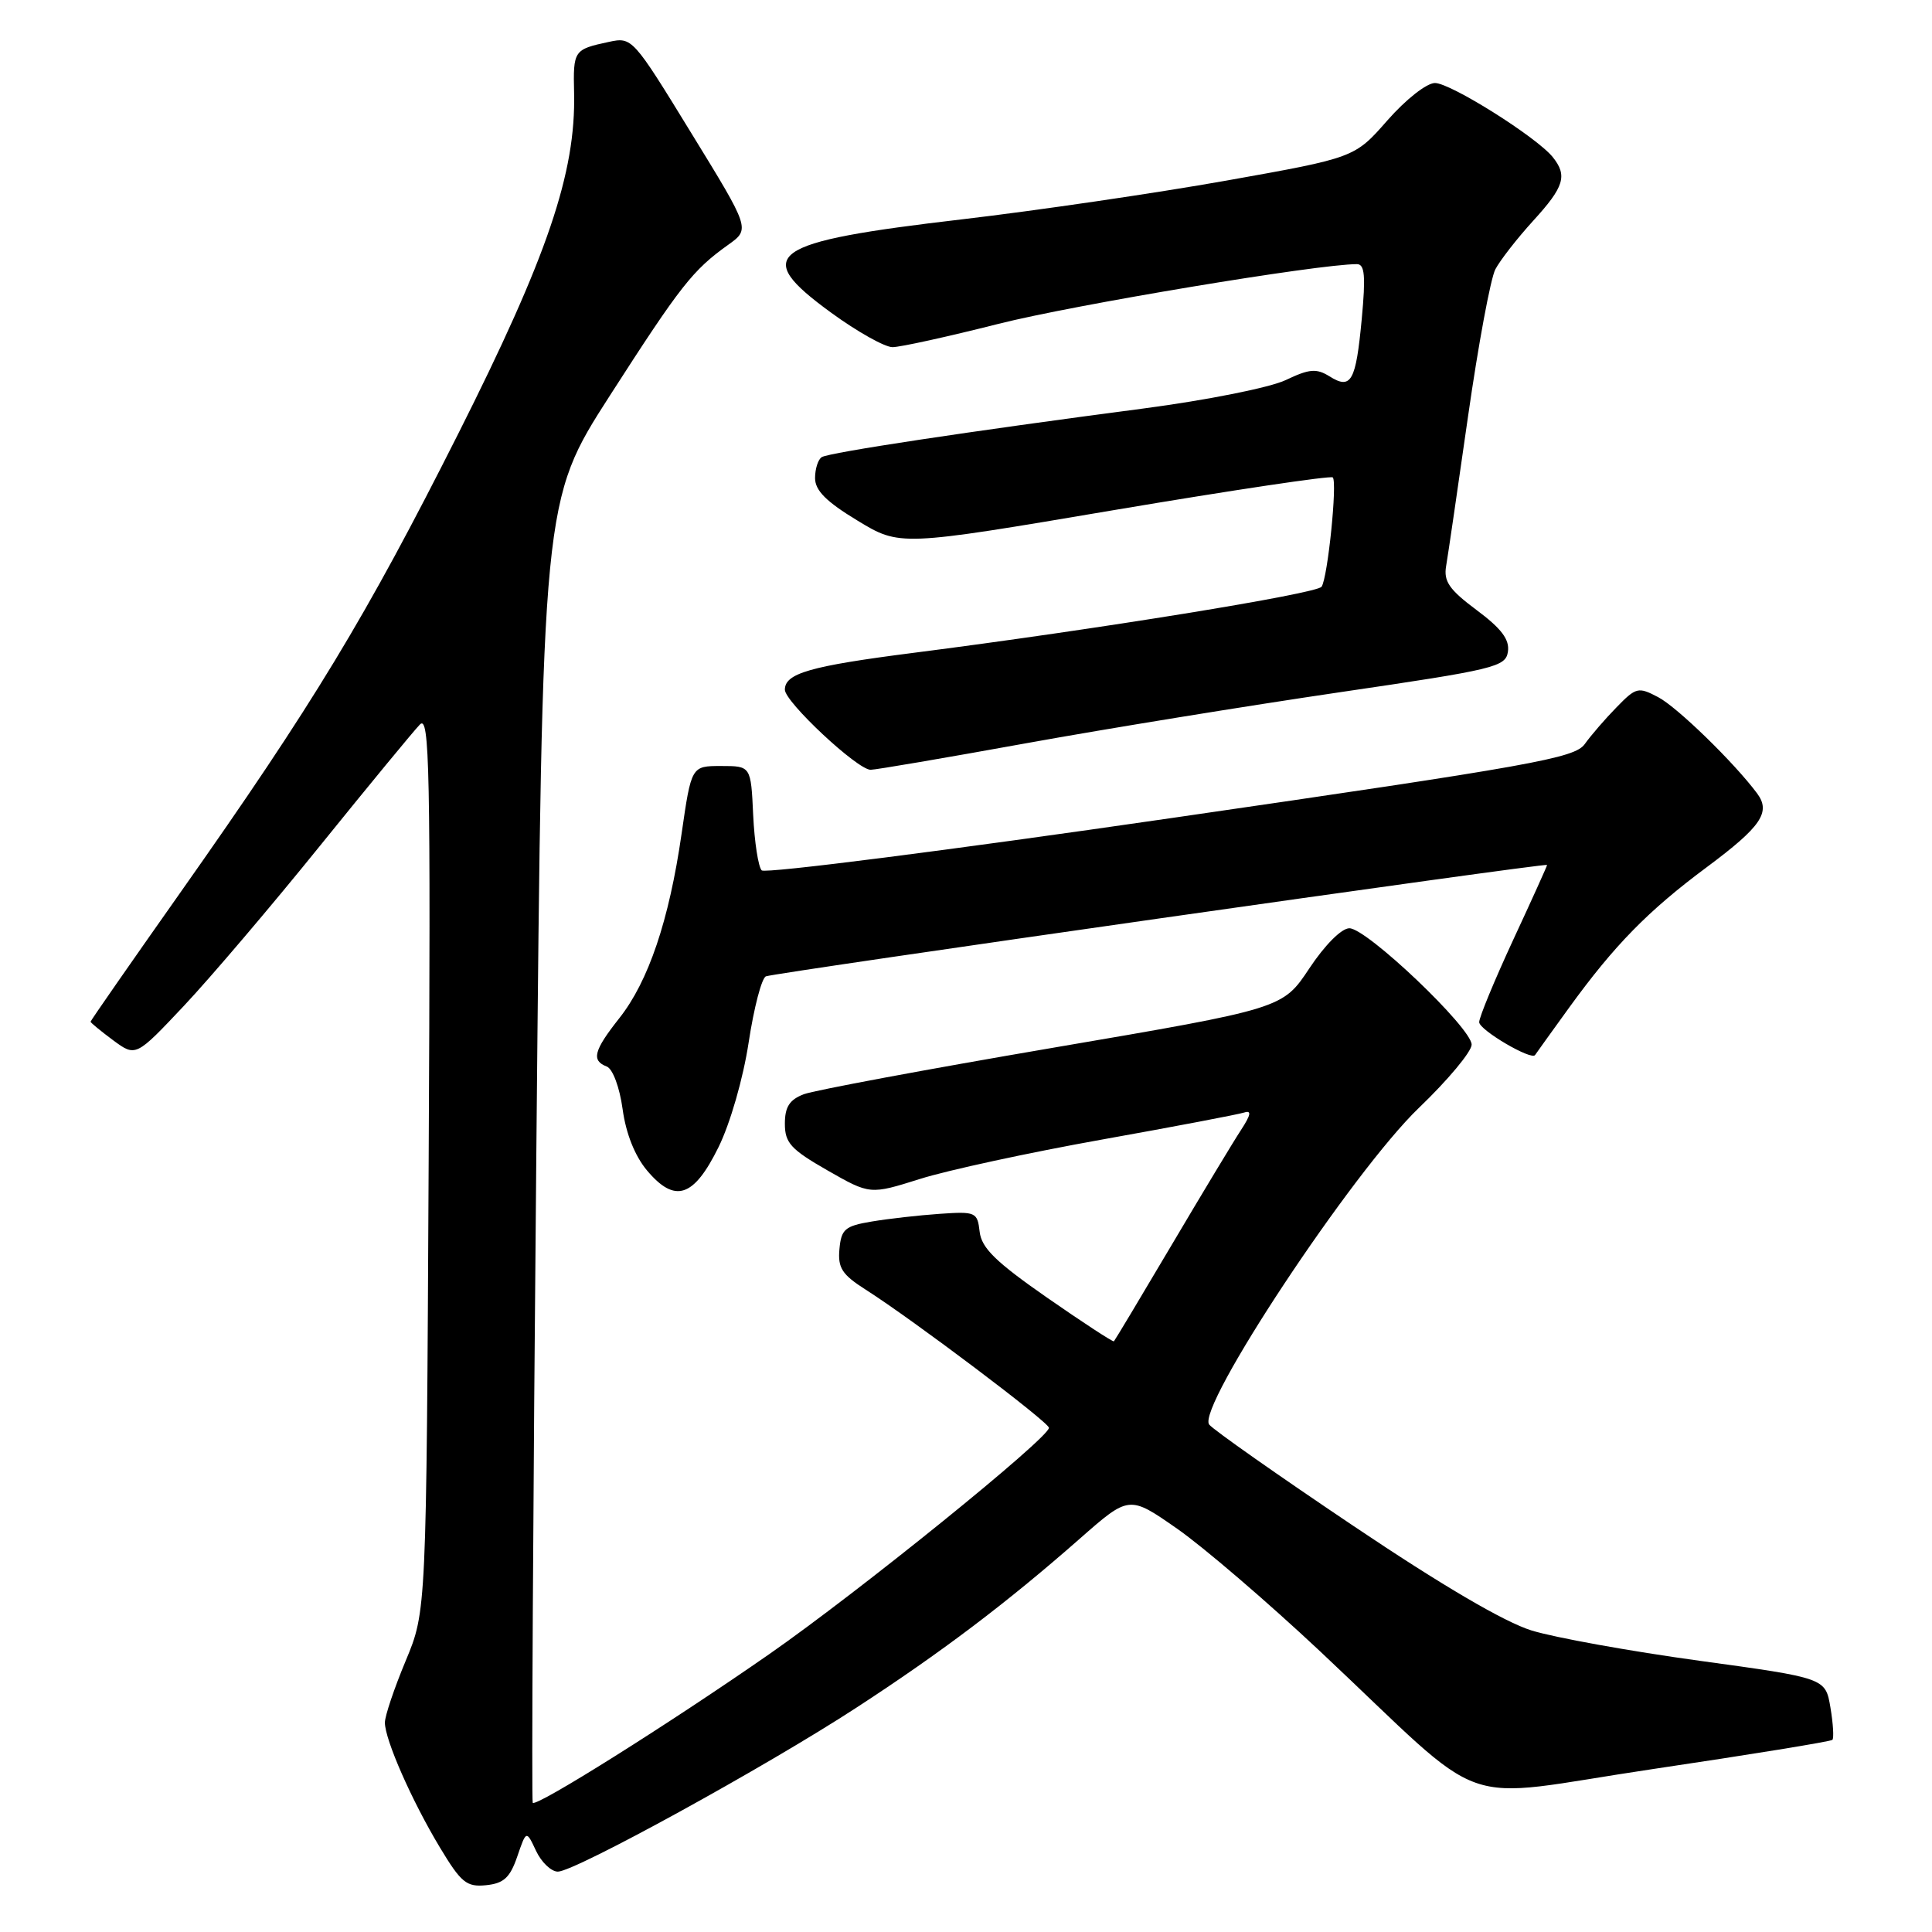 <?xml version="1.0" encoding="UTF-8" standalone="no"?>
<!DOCTYPE svg PUBLIC "-//W3C//DTD SVG 1.1//EN" "http://www.w3.org/Graphics/SVG/1.1/DTD/svg11.dtd" >
<svg xmlns="http://www.w3.org/2000/svg" xmlns:xlink="http://www.w3.org/1999/xlink" version="1.1" viewBox="0 0 256 256">
 <g >
 <path fill="currentColor"
d=" M 68.54 246.00 C 69.74 242.50 69.74 242.50 71.03 245.25 C 71.74 246.76 73.04 248.00 73.92 248.00 C 76.16 248.00 101.46 234.11 113.50 226.26 C 124.73 218.95 133.39 212.40 143.06 203.90 C 149.62 198.13 149.62 198.13 155.96 202.55 C 159.45 204.98 167.97 212.29 174.90 218.79 C 197.98 240.47 192.16 238.40 219.01 234.41 C 231.87 232.50 242.58 230.76 242.80 230.54 C 243.02 230.32 242.90 228.38 242.54 226.24 C 241.88 222.35 241.88 222.35 225.19 220.06 C 216.01 218.80 206.00 216.99 202.95 216.05 C 199.35 214.94 191.02 210.05 179.36 202.21 C 169.44 195.55 160.83 189.50 160.23 188.77 C 158.44 186.62 179.22 155.23 188.01 146.80 C 191.86 143.11 195.00 139.34 195.00 138.42 C 195.00 136.22 181.11 123.00 178.80 123.00 C 177.76 123.00 175.56 125.20 173.49 128.32 C 169.96 133.64 169.96 133.64 139.49 138.84 C 122.74 141.70 107.90 144.47 106.51 144.99 C 104.61 145.72 104.00 146.67 104.00 148.90 C 104.00 151.44 104.79 152.30 109.64 155.08 C 115.28 158.30 115.28 158.30 121.89 156.22 C 125.52 155.07 136.38 152.72 146.00 151.00 C 155.62 149.28 164.12 147.66 164.88 147.41 C 165.87 147.09 165.74 147.74 164.44 149.73 C 163.44 151.25 159.30 158.12 155.23 165.00 C 151.16 171.88 147.73 177.60 147.60 177.73 C 147.48 177.85 143.50 175.25 138.75 171.95 C 131.95 167.22 130.06 165.37 129.81 163.22 C 129.51 160.61 129.30 160.51 124.50 160.84 C 121.75 161.03 117.70 161.49 115.50 161.86 C 111.96 162.45 111.47 162.87 111.23 165.51 C 111.00 168.01 111.57 168.89 114.73 170.90 C 120.97 174.87 138.98 188.45 138.99 189.19 C 139.01 190.52 113.72 210.98 101.89 219.21 C 88.62 228.44 71.09 239.45 70.59 238.88 C 70.42 238.67 70.63 199.76 71.07 152.42 C 71.87 66.34 71.87 66.34 80.81 52.42 C 90.19 37.83 91.77 35.81 96.50 32.43 C 99.41 30.35 99.41 30.35 91.59 17.62 C 83.83 4.96 83.76 4.89 80.64 5.56 C 76.03 6.55 75.94 6.68 76.07 12.32 C 76.31 22.90 72.54 33.99 60.73 57.45 C 48.47 81.79 41.52 93.27 23.86 118.32 C 17.34 127.57 12.00 135.25 12.00 135.38 C 12.00 135.51 13.35 136.62 14.99 137.84 C 17.99 140.05 17.99 140.05 24.37 133.28 C 27.88 129.55 36.03 119.97 42.46 112.00 C 48.90 104.03 54.83 96.83 55.64 96.00 C 56.92 94.68 57.07 101.73 56.80 154.00 C 56.50 213.50 56.50 213.50 53.75 220.08 C 52.24 223.70 51.00 227.37 51.00 228.25 C 51.00 230.51 54.56 238.60 58.29 244.80 C 61.10 249.47 61.82 250.06 64.41 249.80 C 66.75 249.56 67.58 248.80 68.54 246.00 Z  M 95.21 152.00 C 96.76 148.85 98.47 142.92 99.20 138.13 C 99.90 133.52 100.93 129.58 101.49 129.37 C 102.86 128.86 205.00 114.29 205.00 114.61 C 205.00 114.74 202.98 119.22 200.50 124.55 C 198.03 129.89 196.00 134.79 196.00 135.44 C 196.00 136.48 202.97 140.57 203.41 139.79 C 203.51 139.63 205.54 136.80 207.93 133.50 C 213.93 125.23 218.37 120.69 226.15 114.91 C 233.38 109.53 234.68 107.62 232.82 105.12 C 229.78 101.04 222.24 93.70 219.72 92.38 C 217.08 90.99 216.79 91.06 214.21 93.71 C 212.71 95.24 210.81 97.44 209.99 98.59 C 208.65 100.46 203.21 101.44 155.13 108.41 C 125.77 112.67 101.38 115.78 100.93 115.33 C 100.48 114.87 99.97 111.58 99.80 108.00 C 99.50 101.50 99.50 101.50 95.55 101.50 C 91.61 101.50 91.61 101.50 90.31 110.50 C 88.66 121.95 85.92 130.05 82.05 134.93 C 78.67 139.21 78.33 140.53 80.40 141.32 C 81.19 141.63 82.10 144.06 82.50 146.97 C 82.94 150.21 84.13 153.18 85.73 155.09 C 89.44 159.49 91.92 158.68 95.21 152.00 Z  M 136.00 98.48 C 146.72 96.54 165.40 93.51 177.50 91.73 C 198.15 88.70 199.52 88.37 199.81 86.33 C 200.04 84.73 198.93 83.27 195.65 80.83 C 192.03 78.13 191.27 77.03 191.62 75.00 C 191.86 73.62 193.16 64.71 194.52 55.19 C 195.88 45.68 197.51 36.90 198.14 35.69 C 198.77 34.49 201.02 31.60 203.14 29.27 C 207.27 24.75 207.72 23.28 205.75 20.82 C 203.63 18.18 192.22 11.00 190.14 11.00 C 189.04 11.00 186.28 13.17 183.84 15.95 C 179.50 20.90 179.50 20.90 162.50 23.93 C 153.15 25.59 137.40 27.90 127.50 29.06 C 101.74 32.07 99.48 33.68 110.14 41.44 C 113.58 43.95 117.24 46.00 118.26 46.00 C 119.28 46.00 125.60 44.61 132.31 42.91 C 142.26 40.39 174.62 35.00 179.80 35.00 C 180.84 35.00 180.97 36.57 180.44 42.25 C 179.66 50.56 179.04 51.67 176.17 49.87 C 174.43 48.79 173.50 48.87 170.37 50.36 C 168.29 51.35 159.99 53.01 151.57 54.12 C 128.32 57.17 109.88 59.96 108.89 60.57 C 108.40 60.87 108.00 62.12 108.00 63.35 C 108.00 64.99 109.49 66.48 113.62 68.98 C 119.24 72.39 119.24 72.39 147.67 67.58 C 163.32 64.94 176.33 63.00 176.60 63.26 C 177.22 63.89 175.94 76.50 175.12 77.74 C 174.51 78.67 145.27 83.41 121.00 86.51 C 107.34 88.26 104.00 89.22 104.00 91.39 C 104.00 93.01 113.61 102.00 115.36 102.00 C 115.99 102.01 125.28 100.42 136.00 98.48 Z "/>
</g>
</svg>